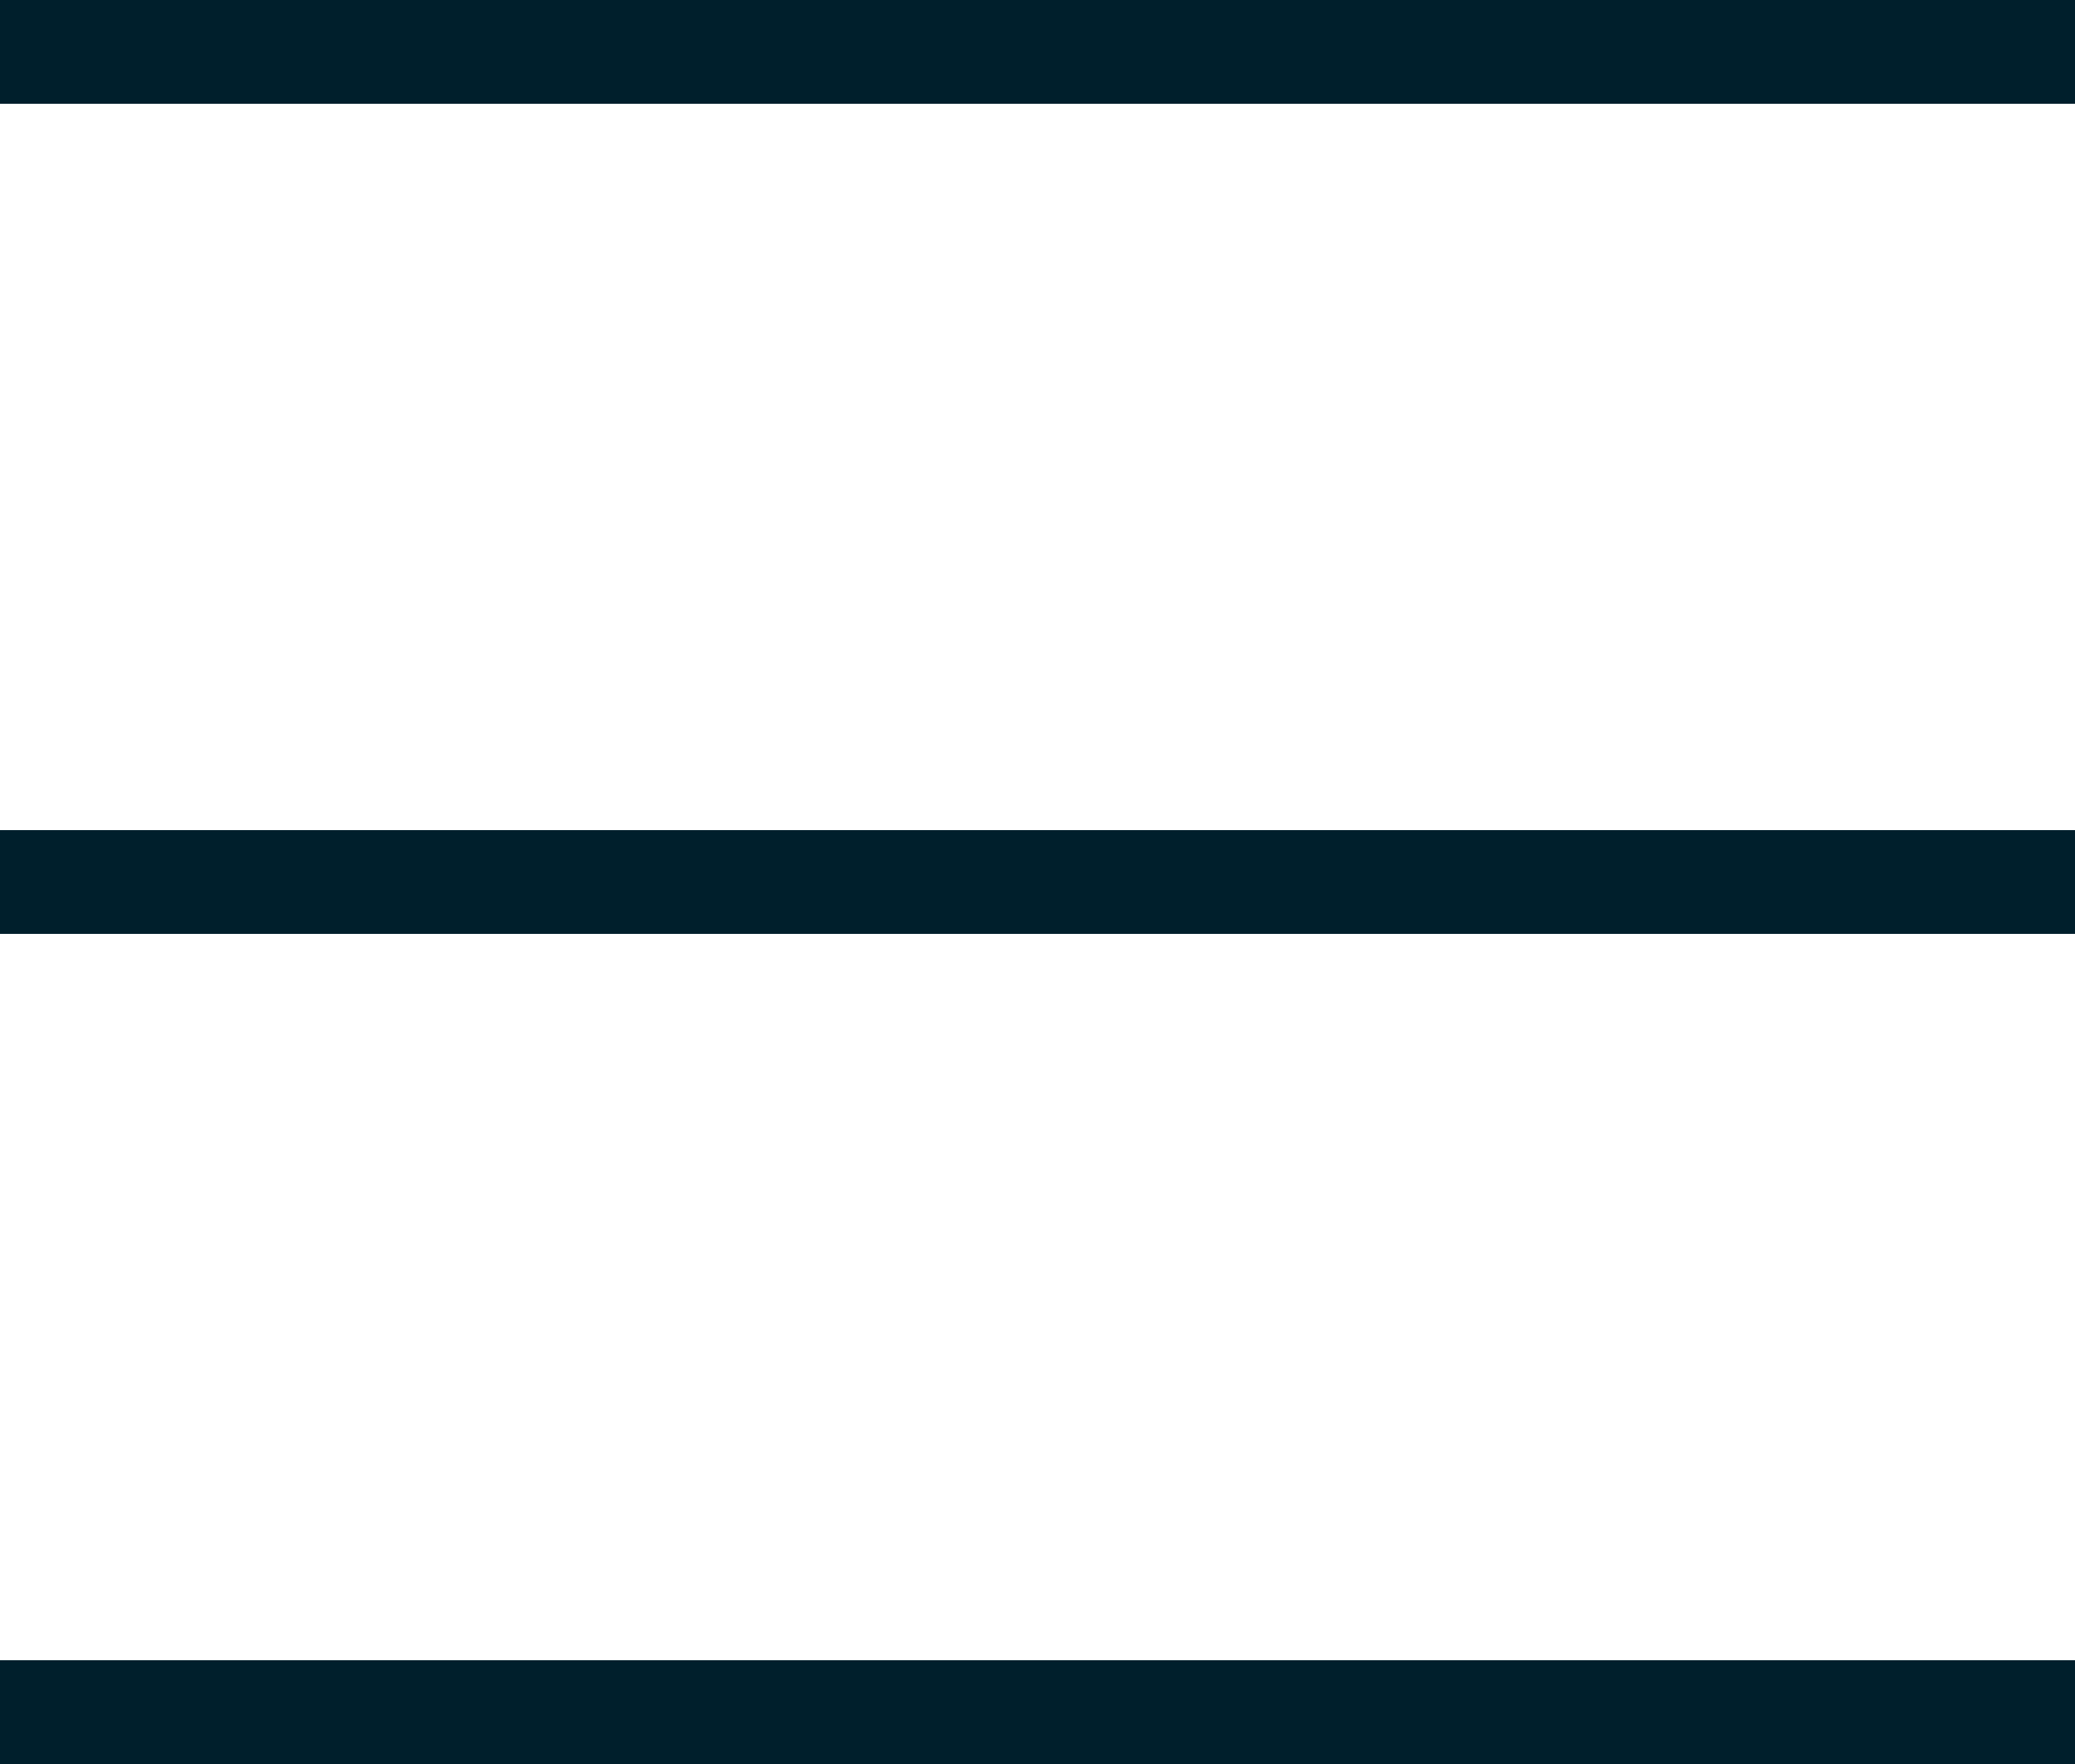 <svg width="20" height="17" viewBox="0 0 20 17" fill="none" xmlns="http://www.w3.org/2000/svg">
<path d="M20 1H0V0H20V1Z" fill="#001F2C"/>
<path d="M20 9H0V8H20V9Z" fill="#001F2C"/>
<path d="M0 17H20V16H0V17Z" fill="#001F2C"/>
</svg>

